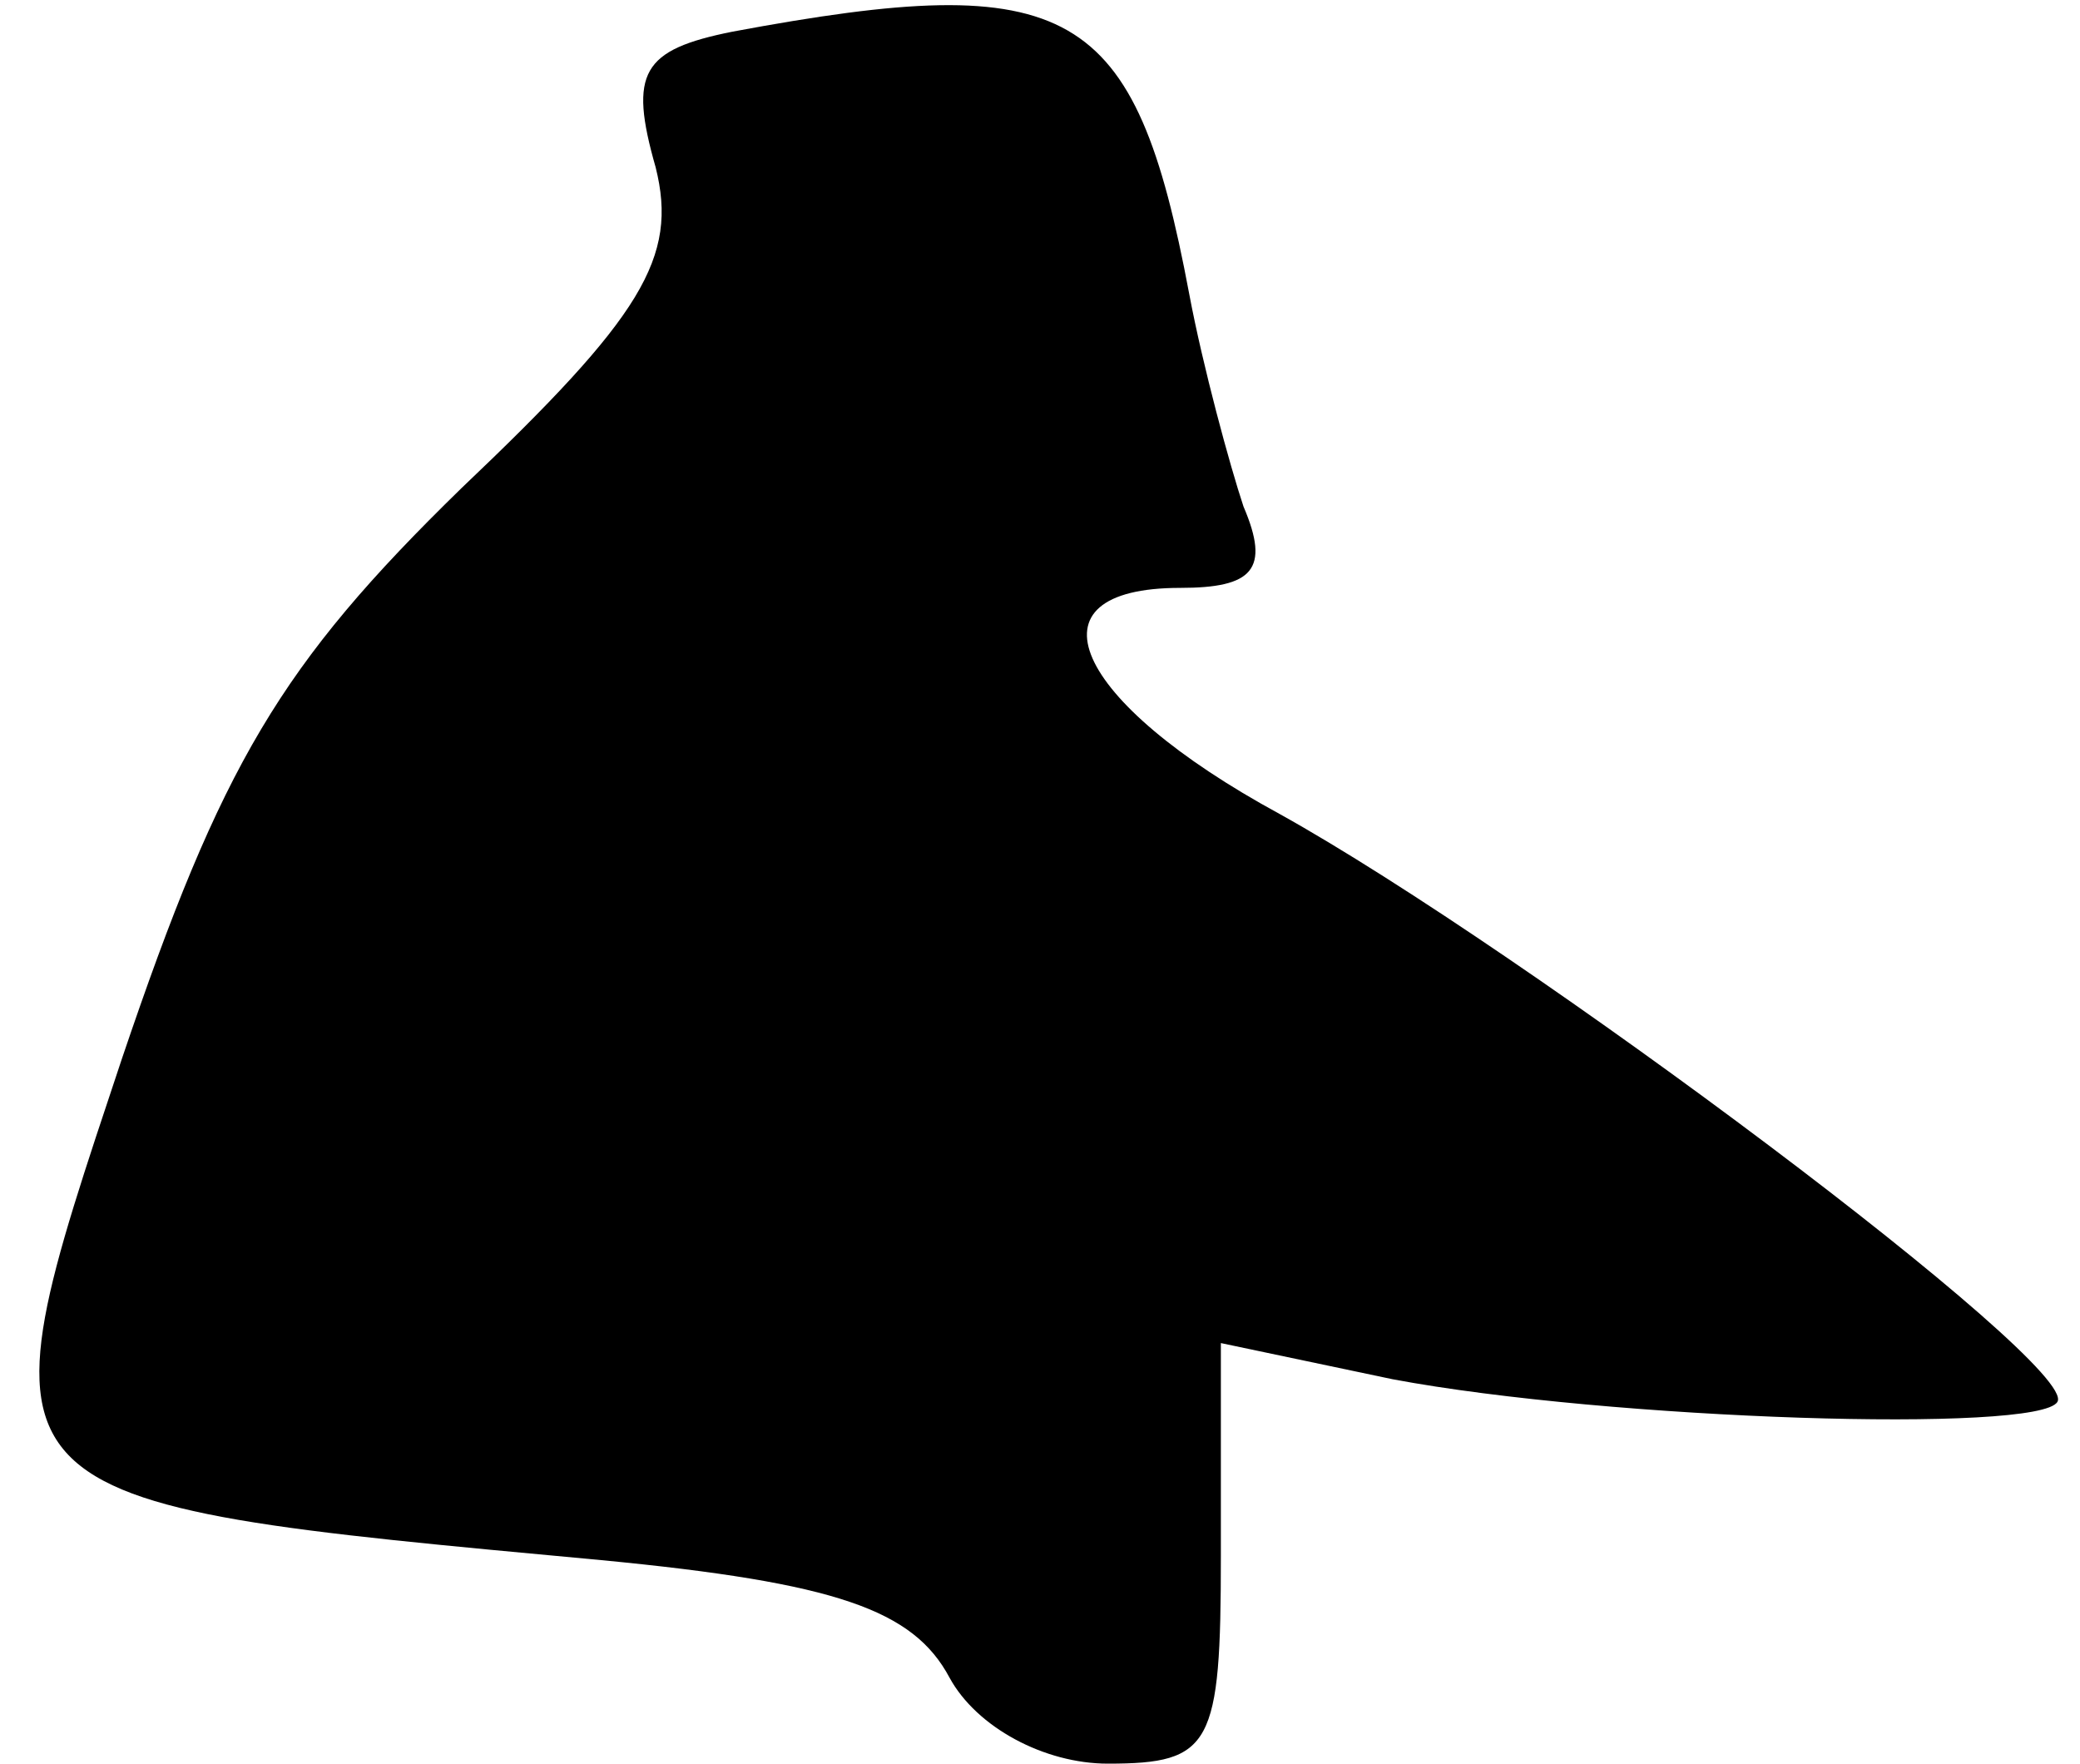 <?xml version="1.0" standalone="no"?>
<!DOCTYPE svg PUBLIC "-//W3C//DTD SVG 20010904//EN"
 "http://www.w3.org/TR/2001/REC-SVG-20010904/DTD/svg10.dtd">
<svg version="1.0" xmlns="http://www.w3.org/2000/svg"
 width="46pt" height="39pt" viewBox="0 0 46 39"
 preserveAspectRatio="xMidYMid meet">
<g transform="translate(0,39) scale(0.1,-0.1)"
fill="#000000" stroke="none">
<path fill="#000000" stroke="none" d="M162 383 c-20 -4 -23 -9 -17 -30 5 -20
-3 -33 -43 -71 -40 -39 -53 -61 -75 -126 -33 -99 -34 -98 106 -111 52 -5 69
-11 77 -26 6 -11 21 -19 35 -19 23 0 25 4 25 46 l0 47 38 -8 c48 -9 143 -12
147 -5 5 8 -118 100 -172 130 -46 25 -57 50 -22 50 16 0 20 4 14 18 -3 9 -9
31 -12 47 -12 64 -26 72 -101 58z"/>
</g>
</svg>
